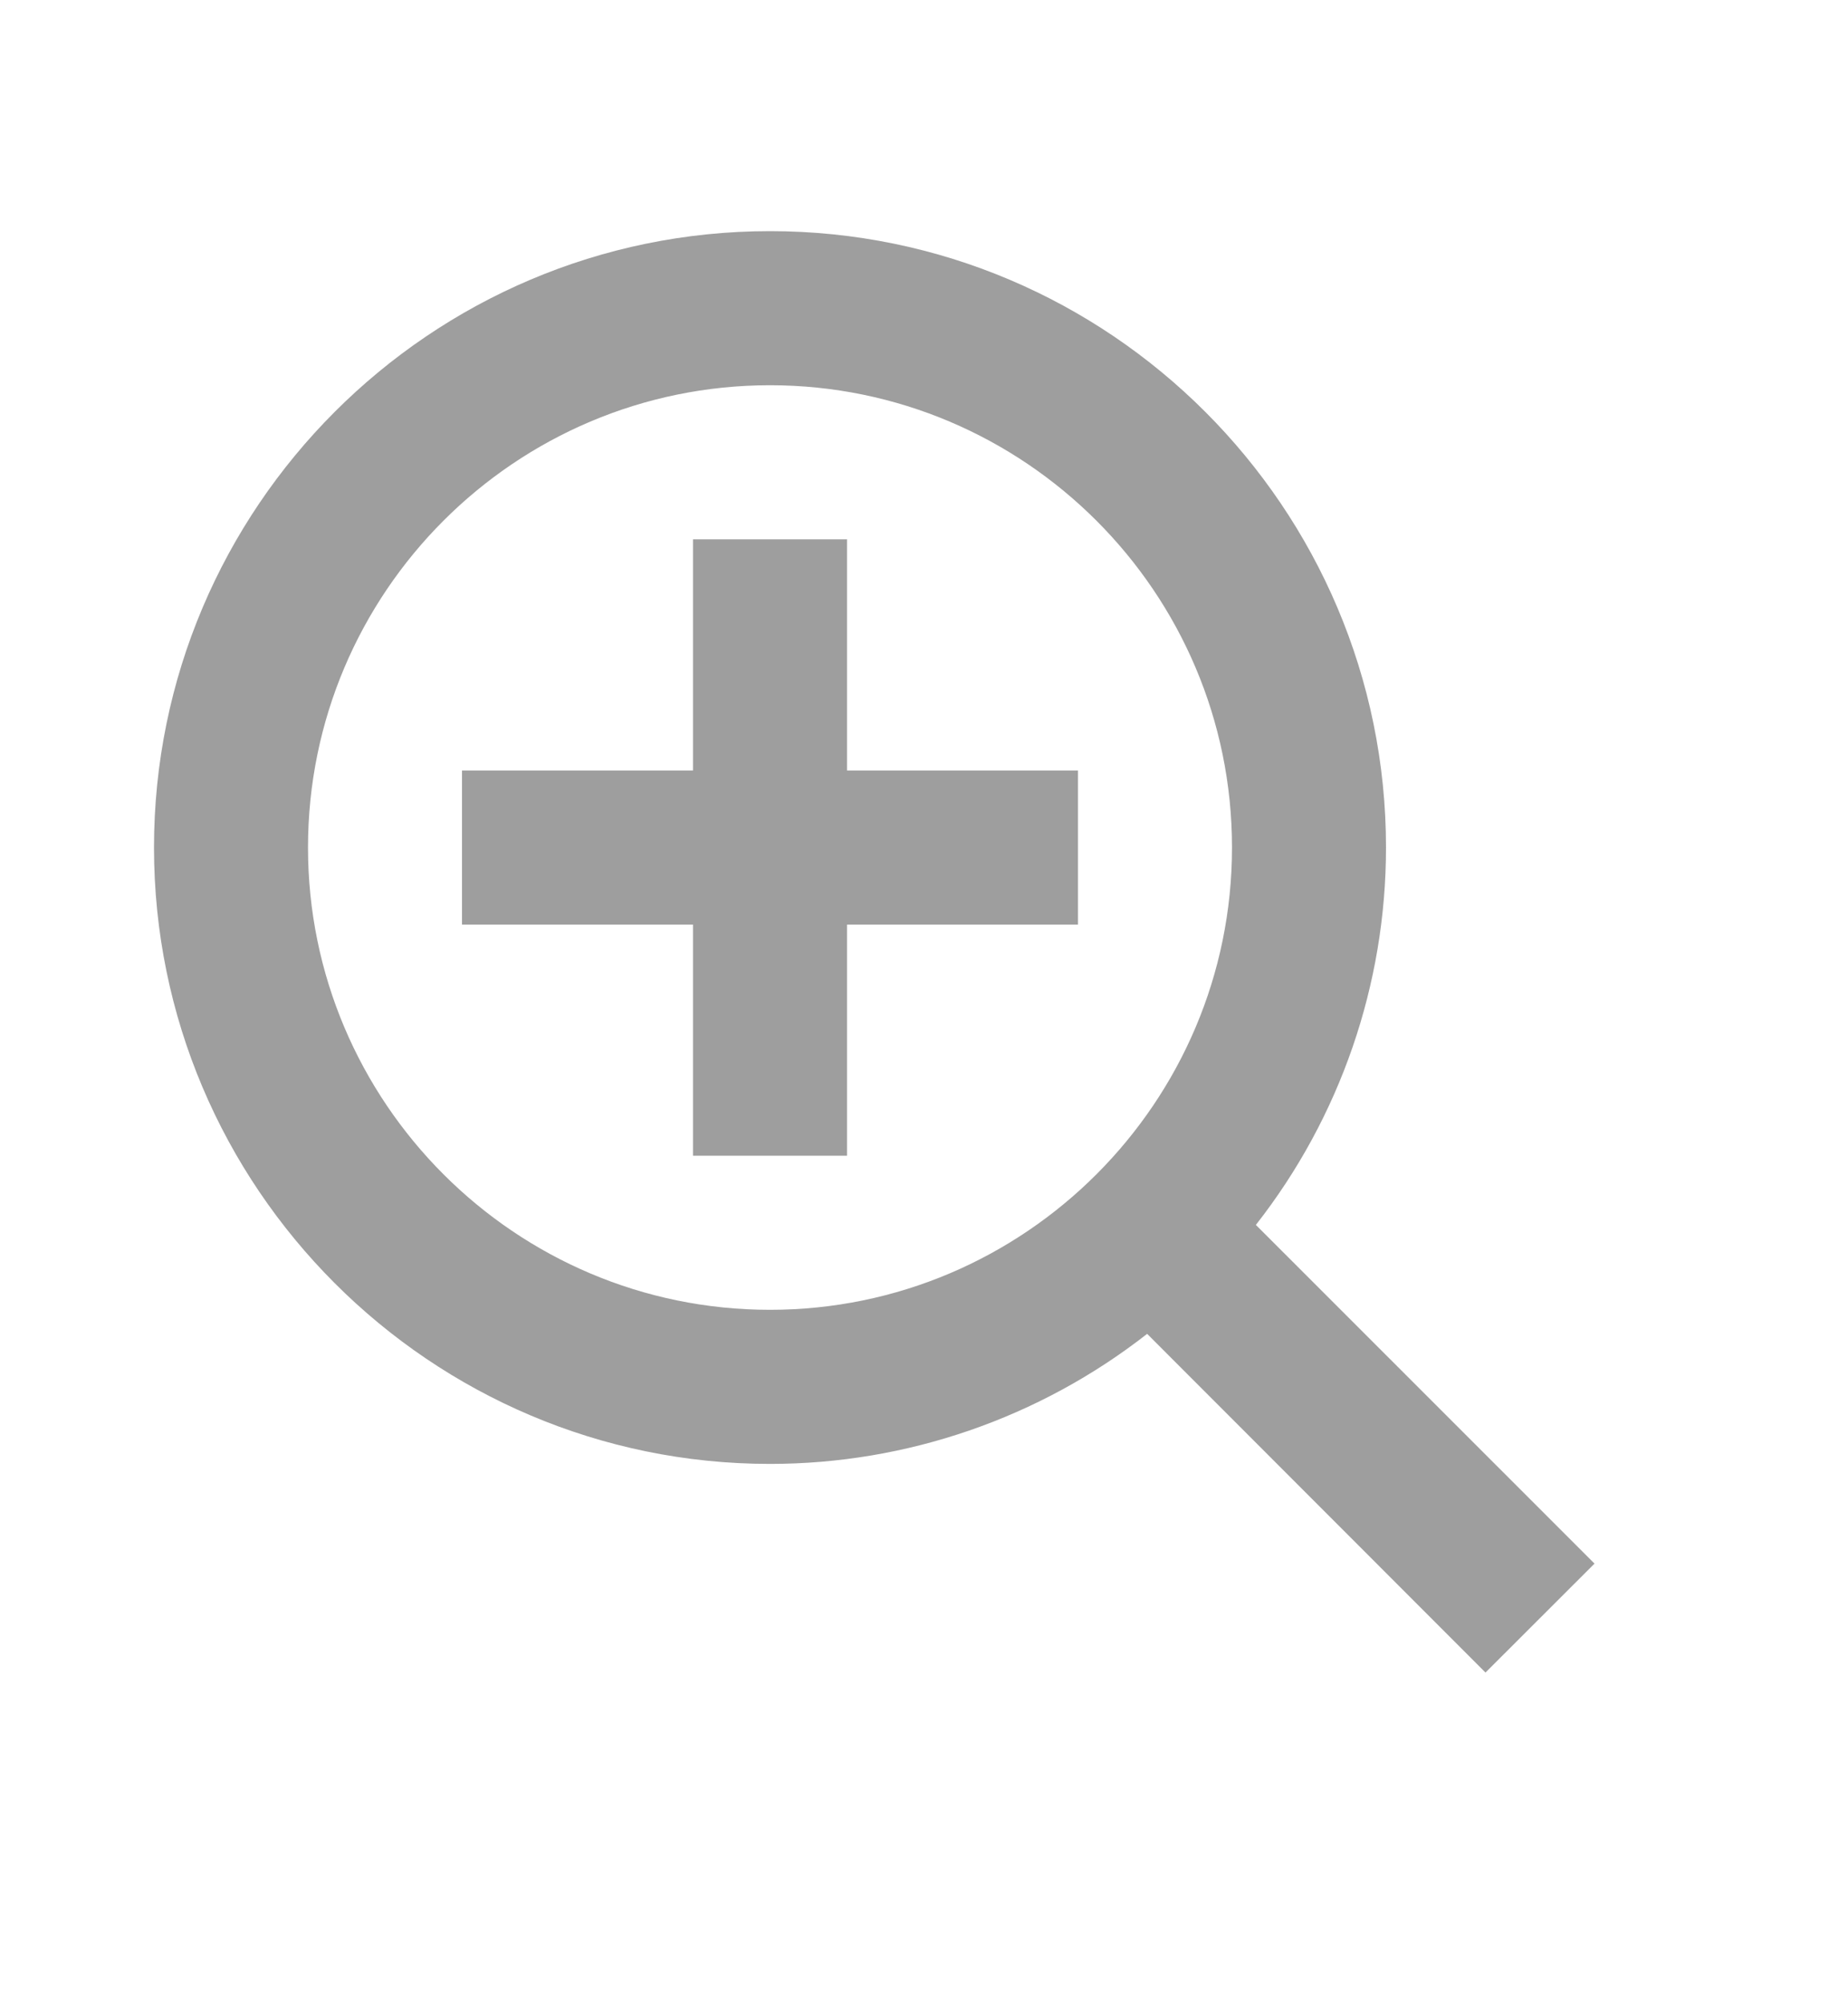 <svg width="12" height="13" viewBox="0 0 12 13" fill="none" xmlns="http://www.w3.org/2000/svg">
<path d="M5.5 3.5H4.5V5H3V6H4.5V7.5H5.5V6H7V5H5.5V3.5Z" fill="#9E9E9E"/>
<path d="M5 1.5C2.795 1.5 1 3.295 1 5.5C1 7.705 2.795 9.5 5 9.5C5.887 9.5 6.749 9.203 7.449 8.656L9.646 10.854L10.354 10.147L8.155 7.949C8.703 7.25 9 6.388 9 5.5C9 3.295 7.205 1.5 5 1.5ZM5 8.5C3.345 8.5 2 7.154 2 5.5C2 3.845 3.345 2.5 5 2.5C6.654 2.5 8 3.845 8 5.5C8 7.154 6.654 8.5 5 8.5Z" fill="#9E9E9E"/>
</svg>

